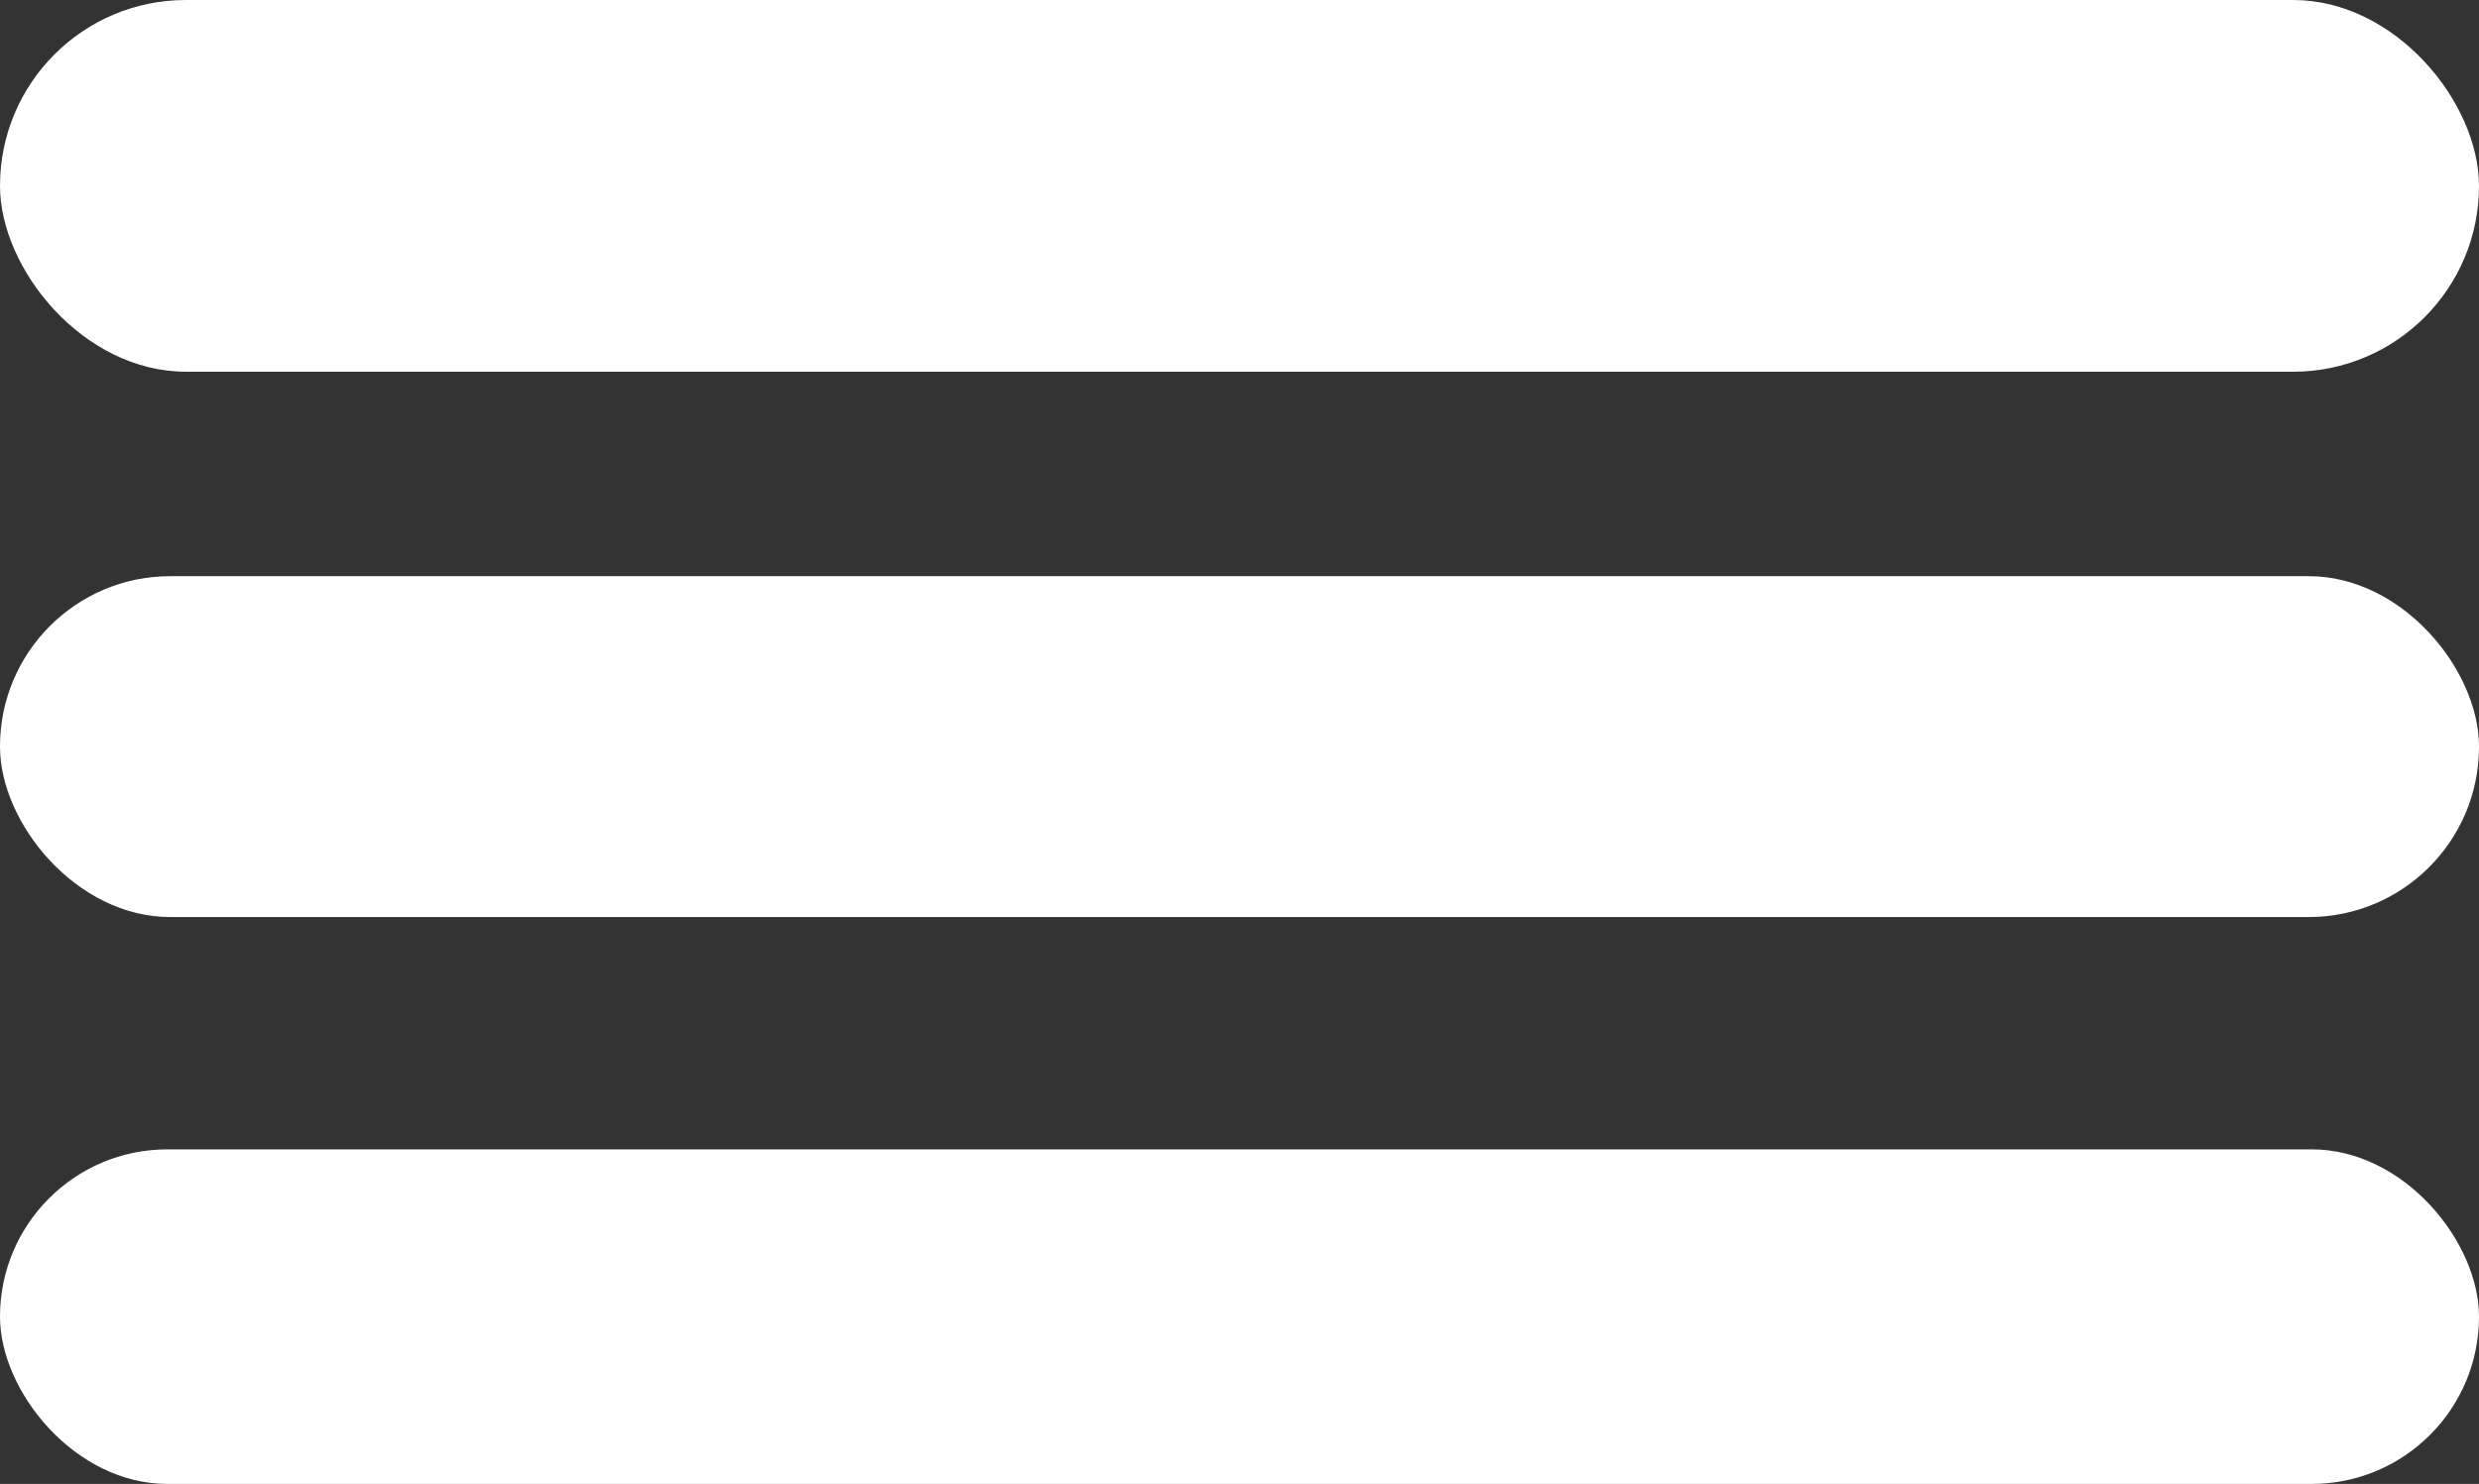 <svg xmlns="http://www.w3.org/2000/svg" viewBox="0 0 66.67 39.92"><rect x="0" y="0" width="66.67" height="39.92" fill="#333333" stroke="none"/><defs><style>.cls-1{fill:#fff;}</style></defs><title>nav</title><g id="Layer_2" data-name="Layer 2"><g id="NavBar"><rect class="cls-1" y="15.5" width="66.67" height="9.17" rx="4.58" ry="4.58"/><rect class="cls-1" width="66.67" height="10" rx="5" ry="5"/><rect class="cls-1" y="30.92" width="66.67" height="9" rx="4.5" ry="4.5"/></g></g></svg>